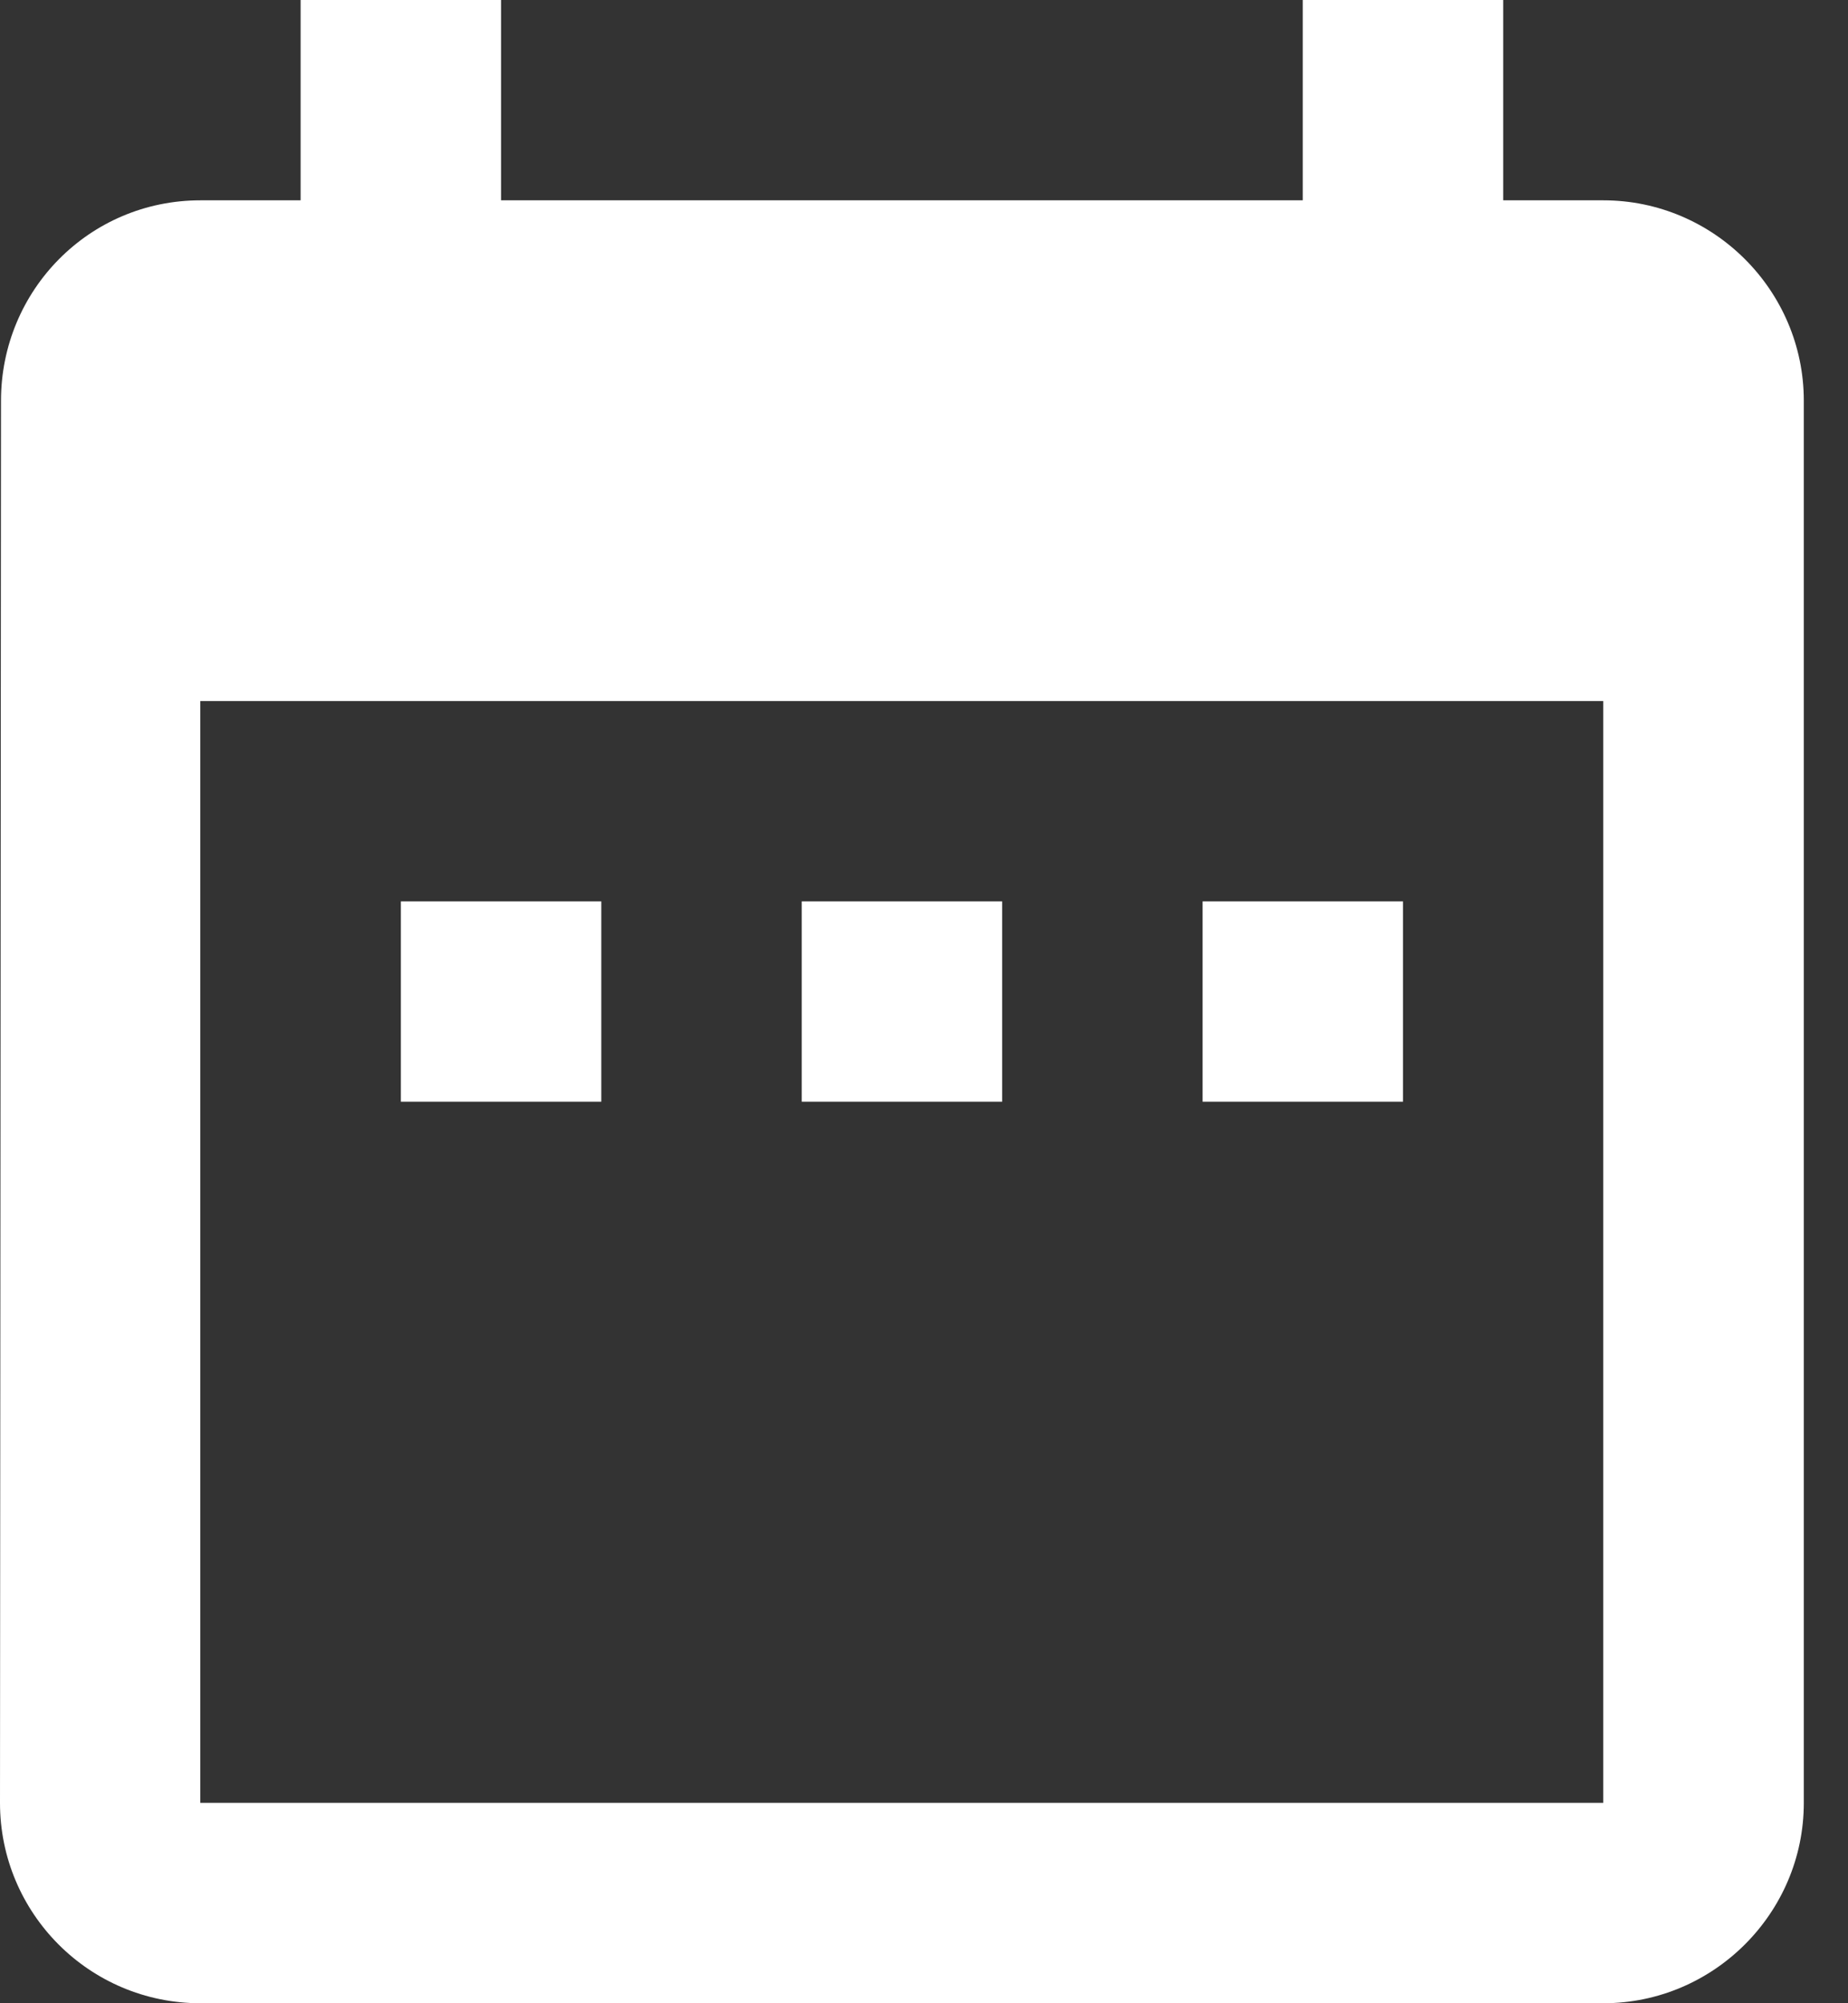 <svg width="24" height="26" viewBox="0 0 24 26" fill="none" xmlns="http://www.w3.org/2000/svg">
<rect x="0" y="0" width="24" height="26" fill="#333333" stroke="none"/>
<path fill-rule="evenodd" clip-rule="evenodd" d="M7.809 11.699H5.206V14.299H7.809V11.699ZM13.015 11.699H10.412V14.299H13.015V11.699ZM18.221 11.699H15.618V14.299H18.221V11.699ZM20.823 2.6H19.522V0H16.919V2.6H6.507V0H3.904V2.6H2.603C1.158 2.6 0.013 3.77 0.013 5.2L0 23.4C0 24.83 1.158 26 2.603 26H20.823C22.255 26 23.426 24.83 23.426 23.4V5.2C23.426 3.77 22.255 2.6 20.823 2.6ZM20.821 23.399H2.601V9.099H20.821V23.399Z" fill="white"/>
</svg>

